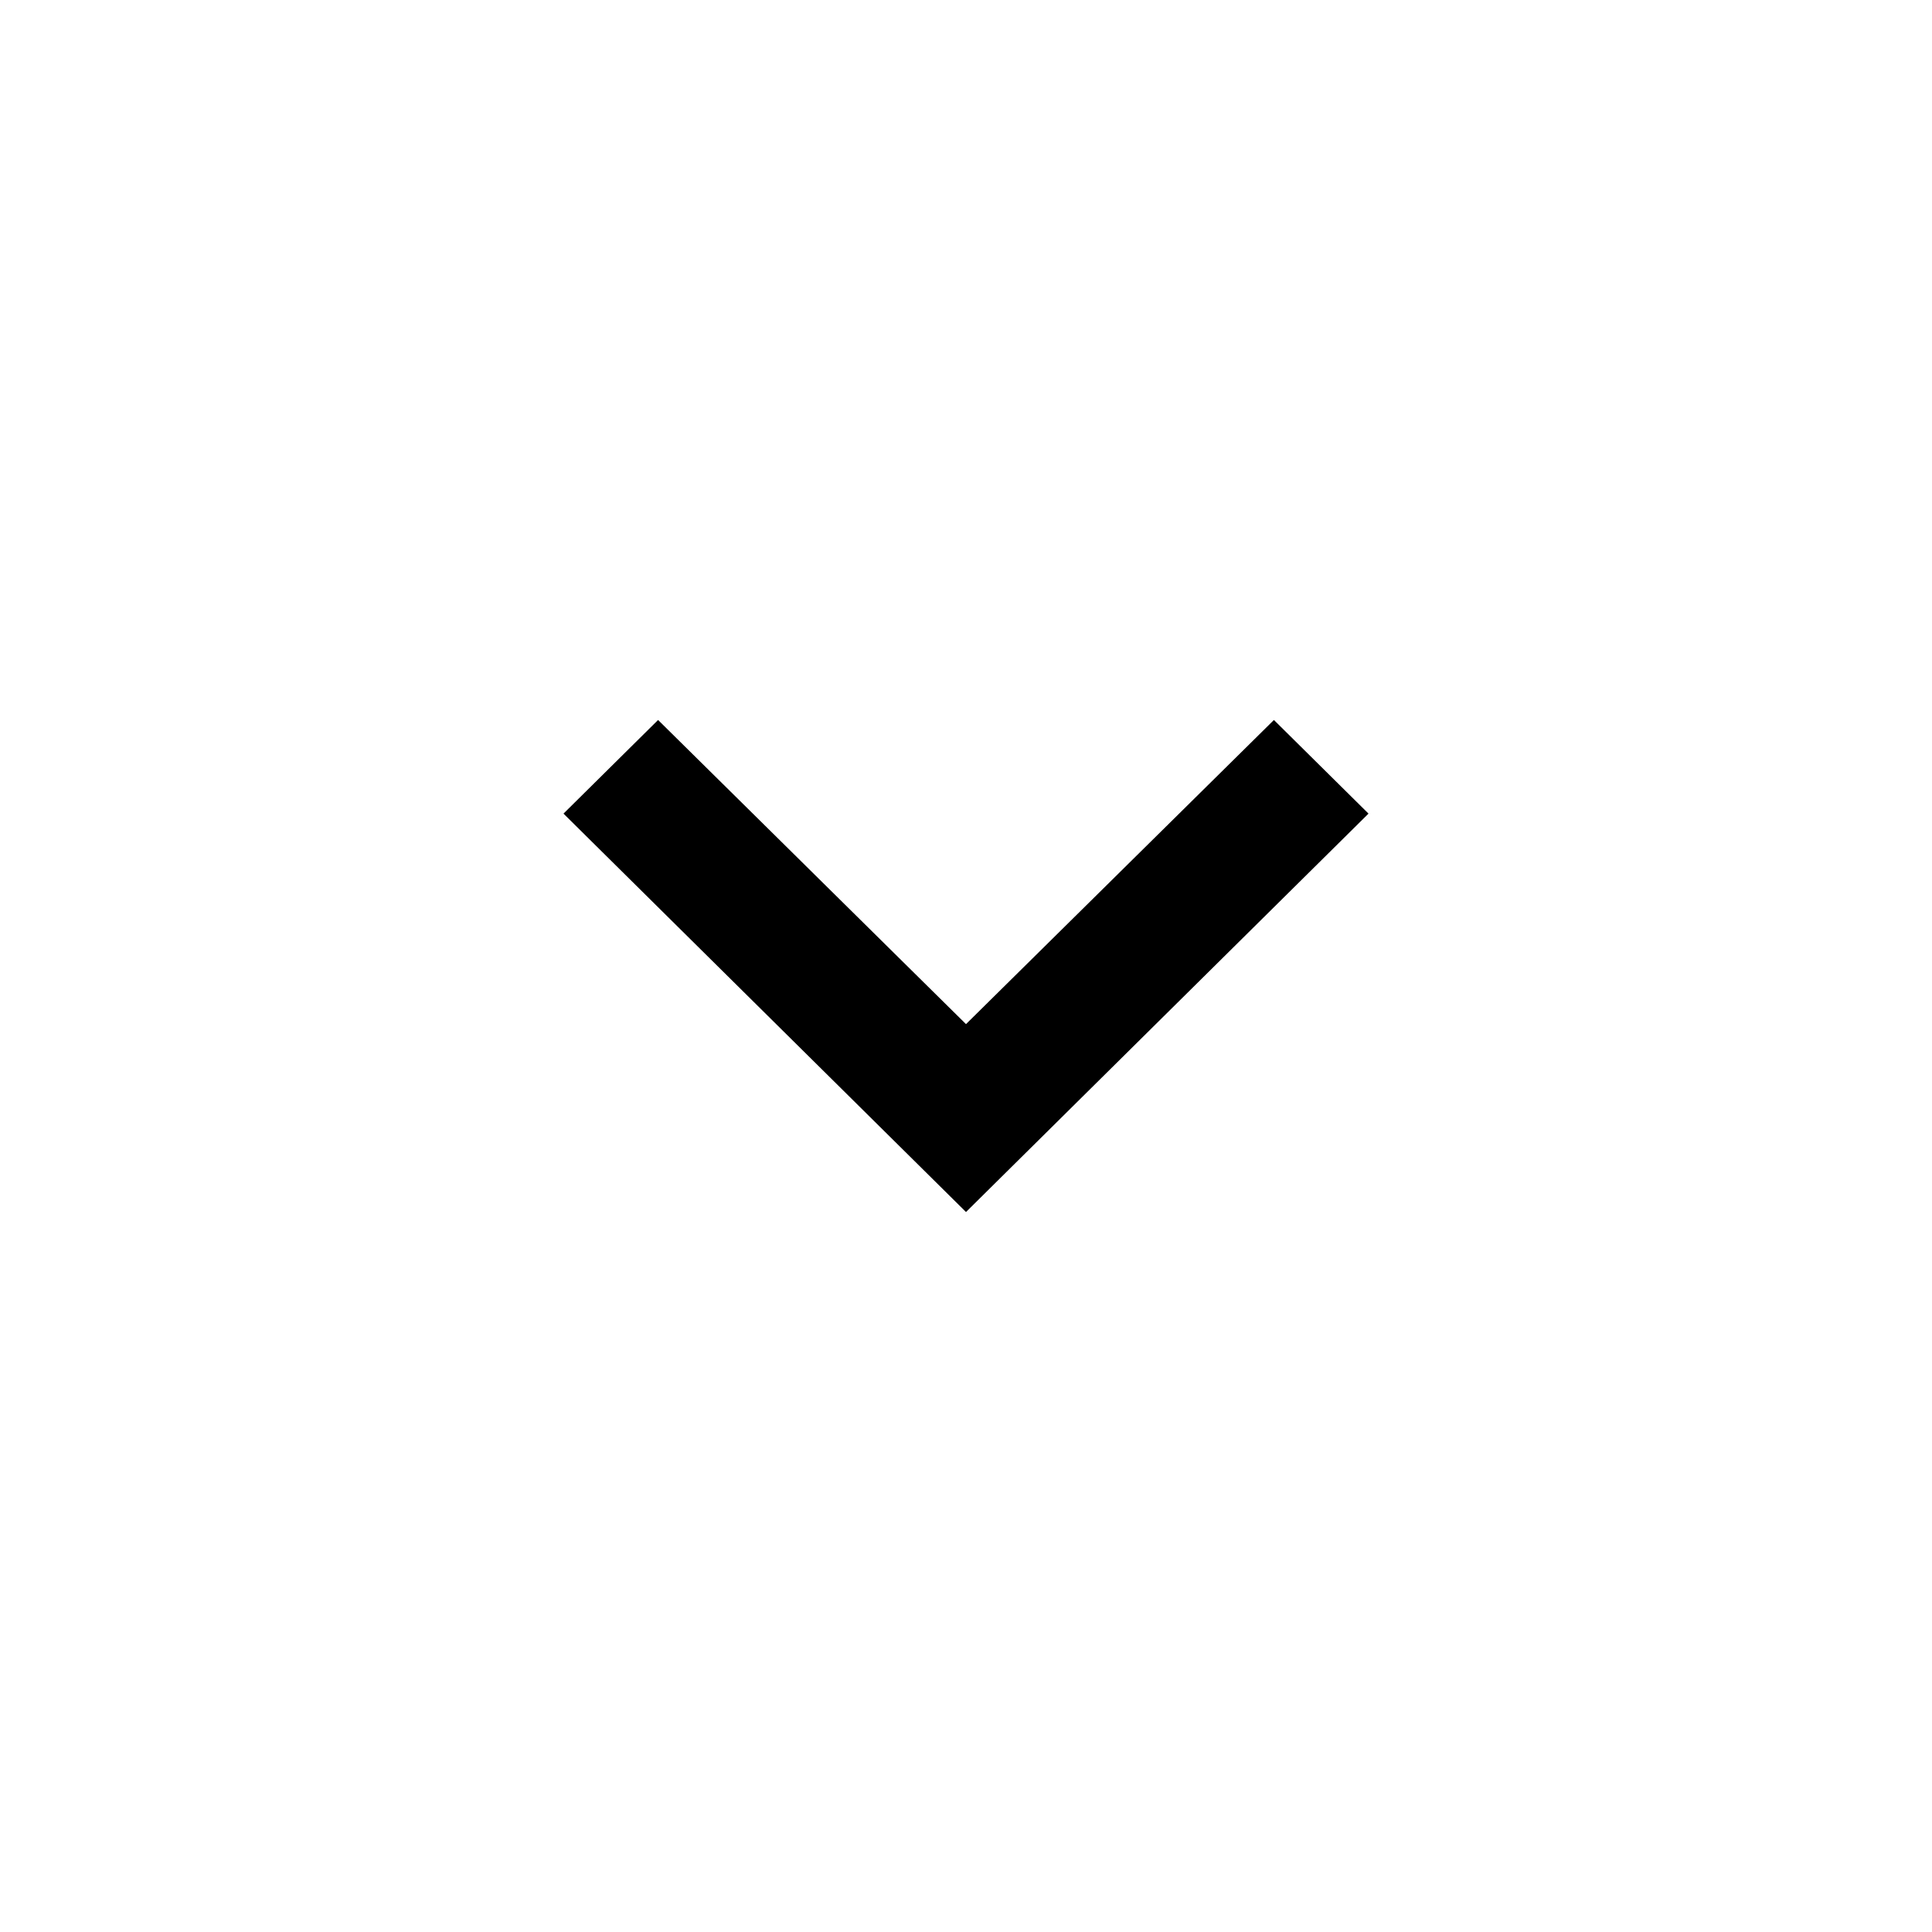 <svg width="24" height="24" viewBox="0 0 24 24" fill="none" xmlns="http://www.w3.org/2000/svg">
<path d="M8.175 8.944L12 12.722L15.825 8.944L17 10.107L12 15.056L7 10.107L8.175 8.944Z" fill="black"/>
</svg>

